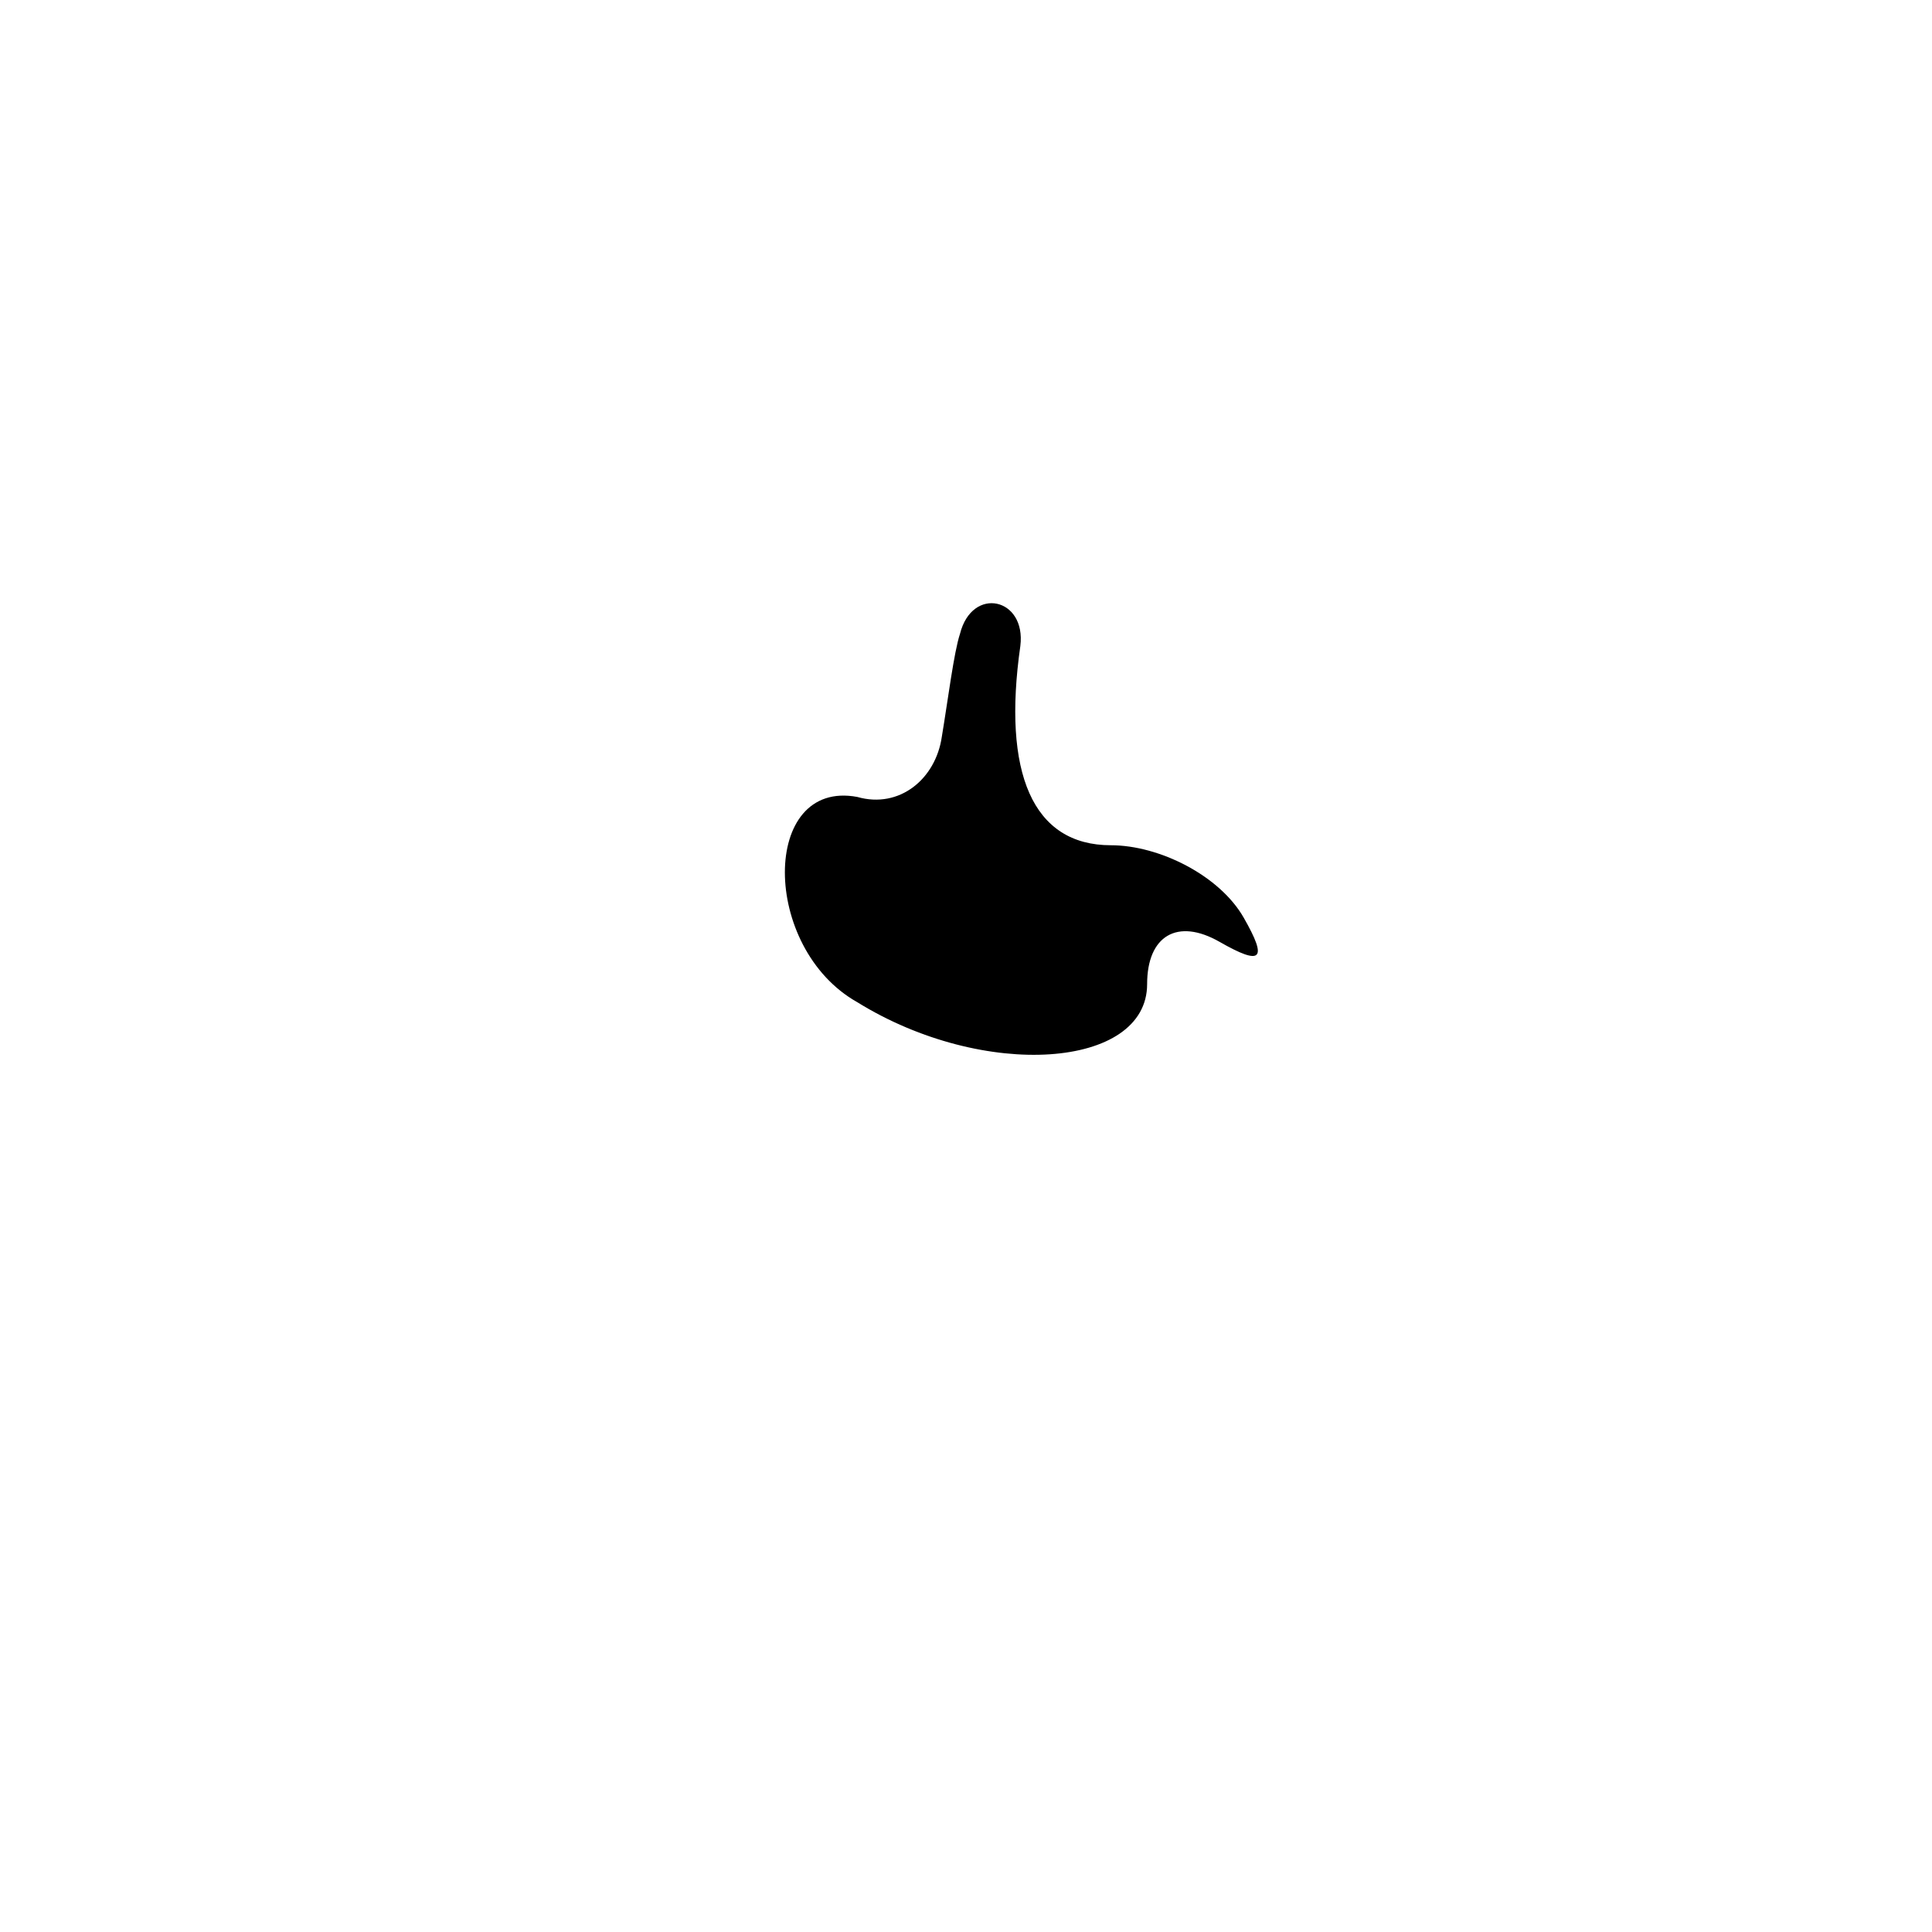 <?xml version="1.0" standalone="no"?>
<!DOCTYPE svg PUBLIC "-//W3C//DTD SVG 20010904//EN"
 "http://www.w3.org/TR/2001/REC-SVG-20010904/DTD/svg10.dtd">
<svg version="1.0" xmlns="http://www.w3.org/2000/svg"
 width="32pt" height="32pt" viewBox="0 0 32 32"
 preserveAspectRatio="xMidYMid meet">
<g transform="translate(0,32) scale(0.1,-0.1)"
fill="#000000" stroke="none">
<path fill="#000000" stroke="none" d="M159 215 c-1 -3 -2 -11 -3 -17 -1 -7
-7 -12 -14 -10 -16 3 -16 -25 0 -34 21 -13 48 -11 48 3 0 8 5 11 12 7 7 -4 8
-3 4 4 -4 7 -14 12 -22 12 -13 0 -18 12 -15 33 1 8 -8 10 -10 2z"/>
</g>
</svg>
